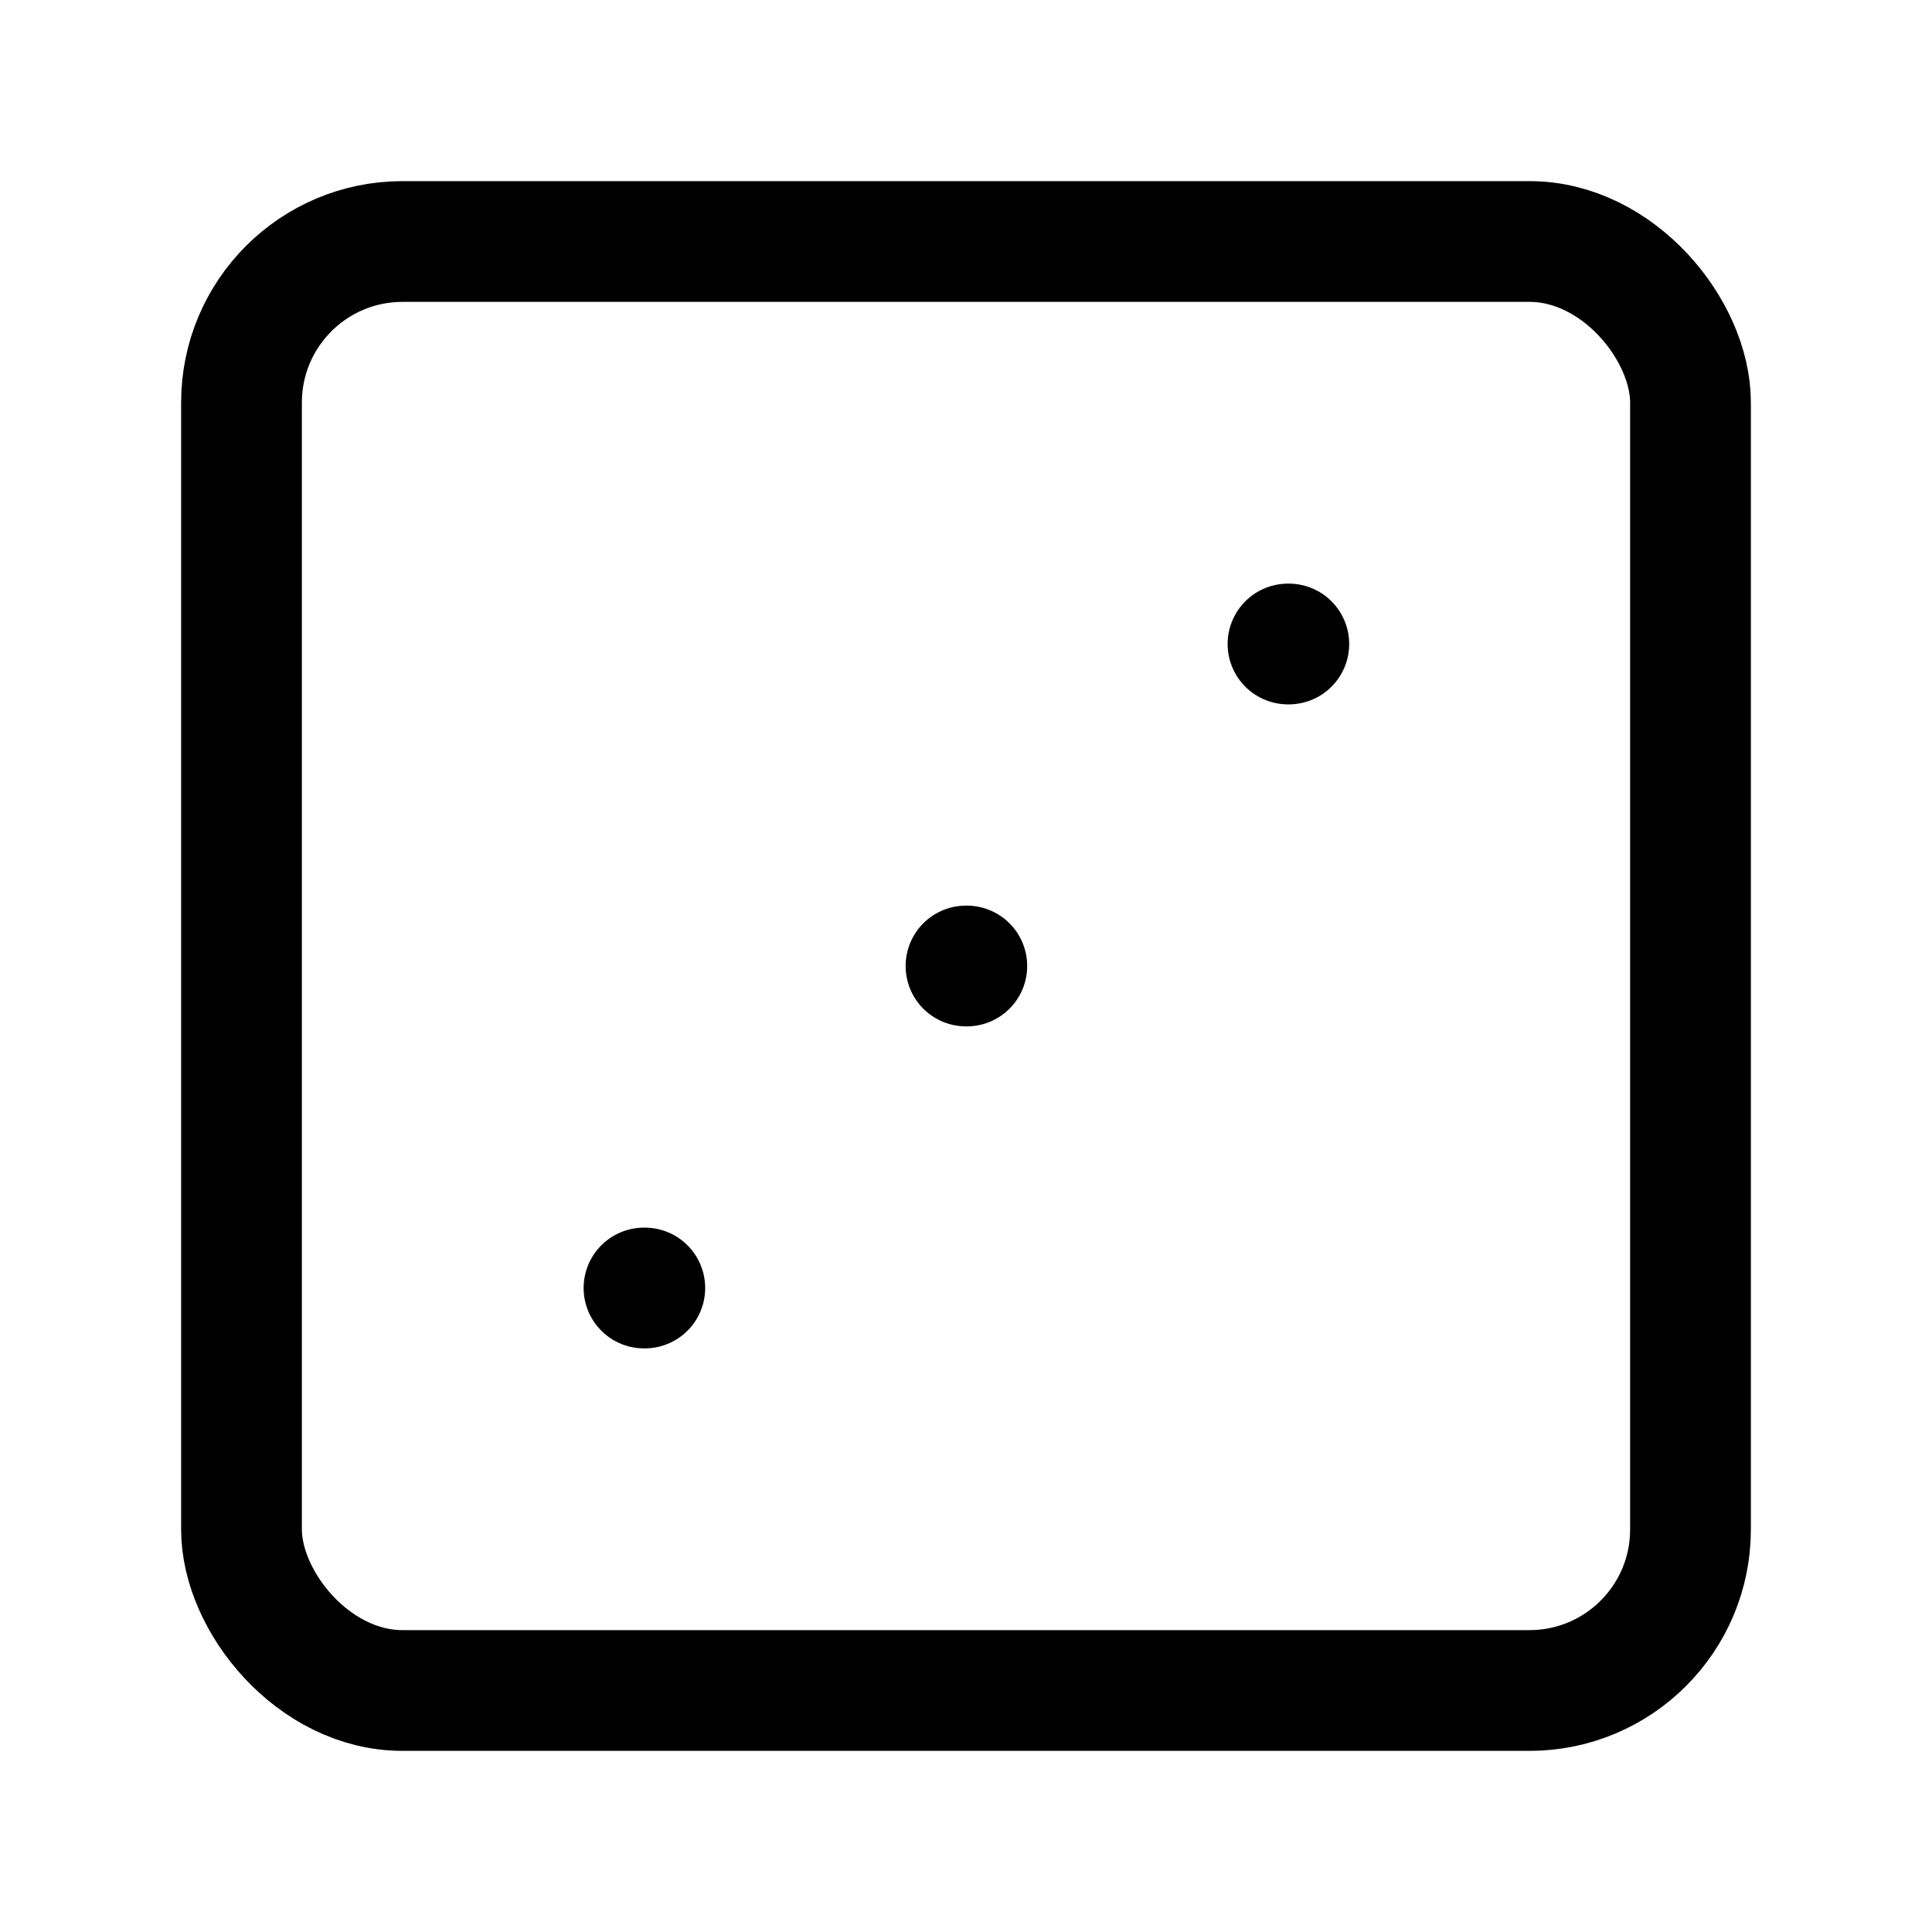 <?xml version="1.0"?>
<svg xmlns="http://www.w3.org/2000/svg" width="24" height="24" viewBox="0 0 24 24" fill="none" stroke="currentColor" stroke-width="1.500" stroke-linecap="round" stroke-linejoin="round">
  <rect width="18" height="18" x="3" y="3" rx="2" ry="2"/>
  <path d="M16 8h.01"/>
  <path d="M12 12h.01"/>
  <path d="M8 16h.01"/>
</svg>
